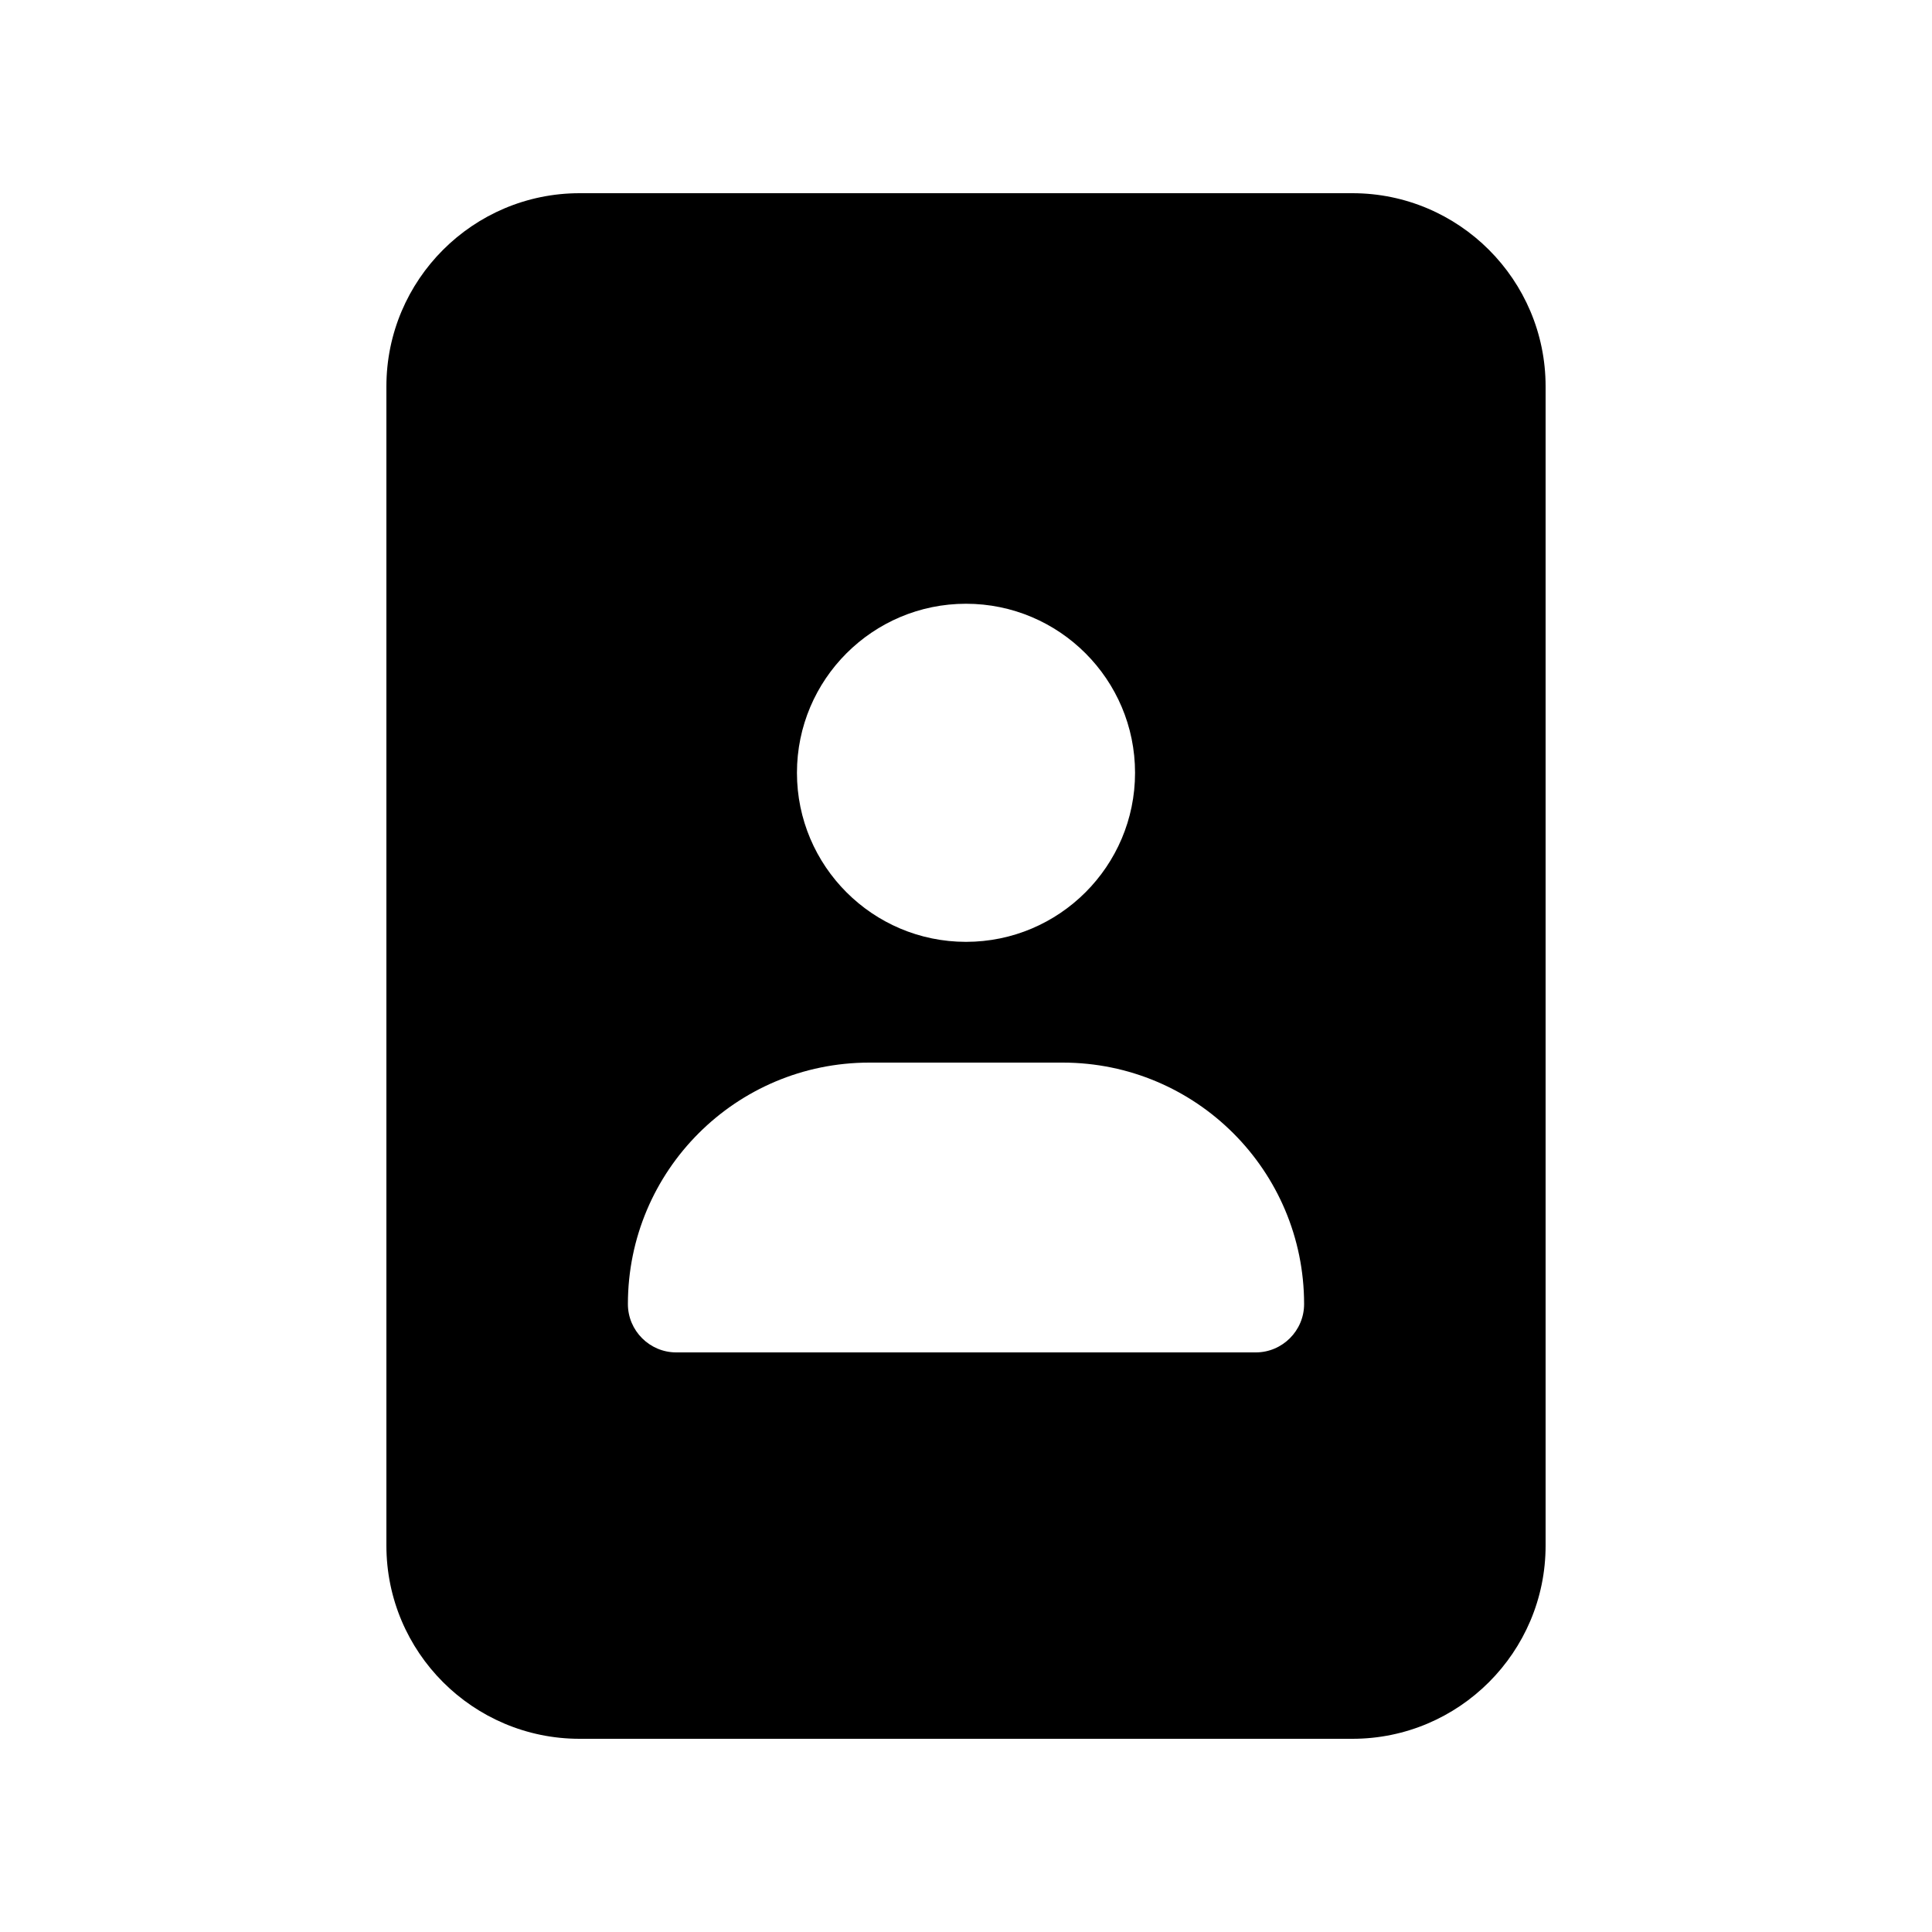 <svg xmlns="http://www.w3.org/2000/svg" viewBox="0 0 640 640"><!--! Font Awesome Pro 7.0.0 by @fontawesome - https://fontawesome.com License - https://fontawesome.com/license (Commercial License) Copyright 2025 Fonticons, Inc. --><path fill="currentColor" d="M128 128C128 92.7 156.7 64 192 64L448 64C483.3 64 512 92.7 512 128L512 512C512 547.3 483.3 576 448 576L192 576C156.7 576 128 547.3 128 512L128 128zM208 432C208 440.8 215.2 448 224 448L416 448C424.8 448 432 440.8 432 432C432 387.8 396.2 352 352 352L288 352C243.8 352 208 387.8 208 432zM320 312C350.9 312 376 286.9 376 256C376 225.1 350.9 200 320 200C289.1 200 264 225.1 264 256C264 286.9 289.1 312 320 312z"/></svg>